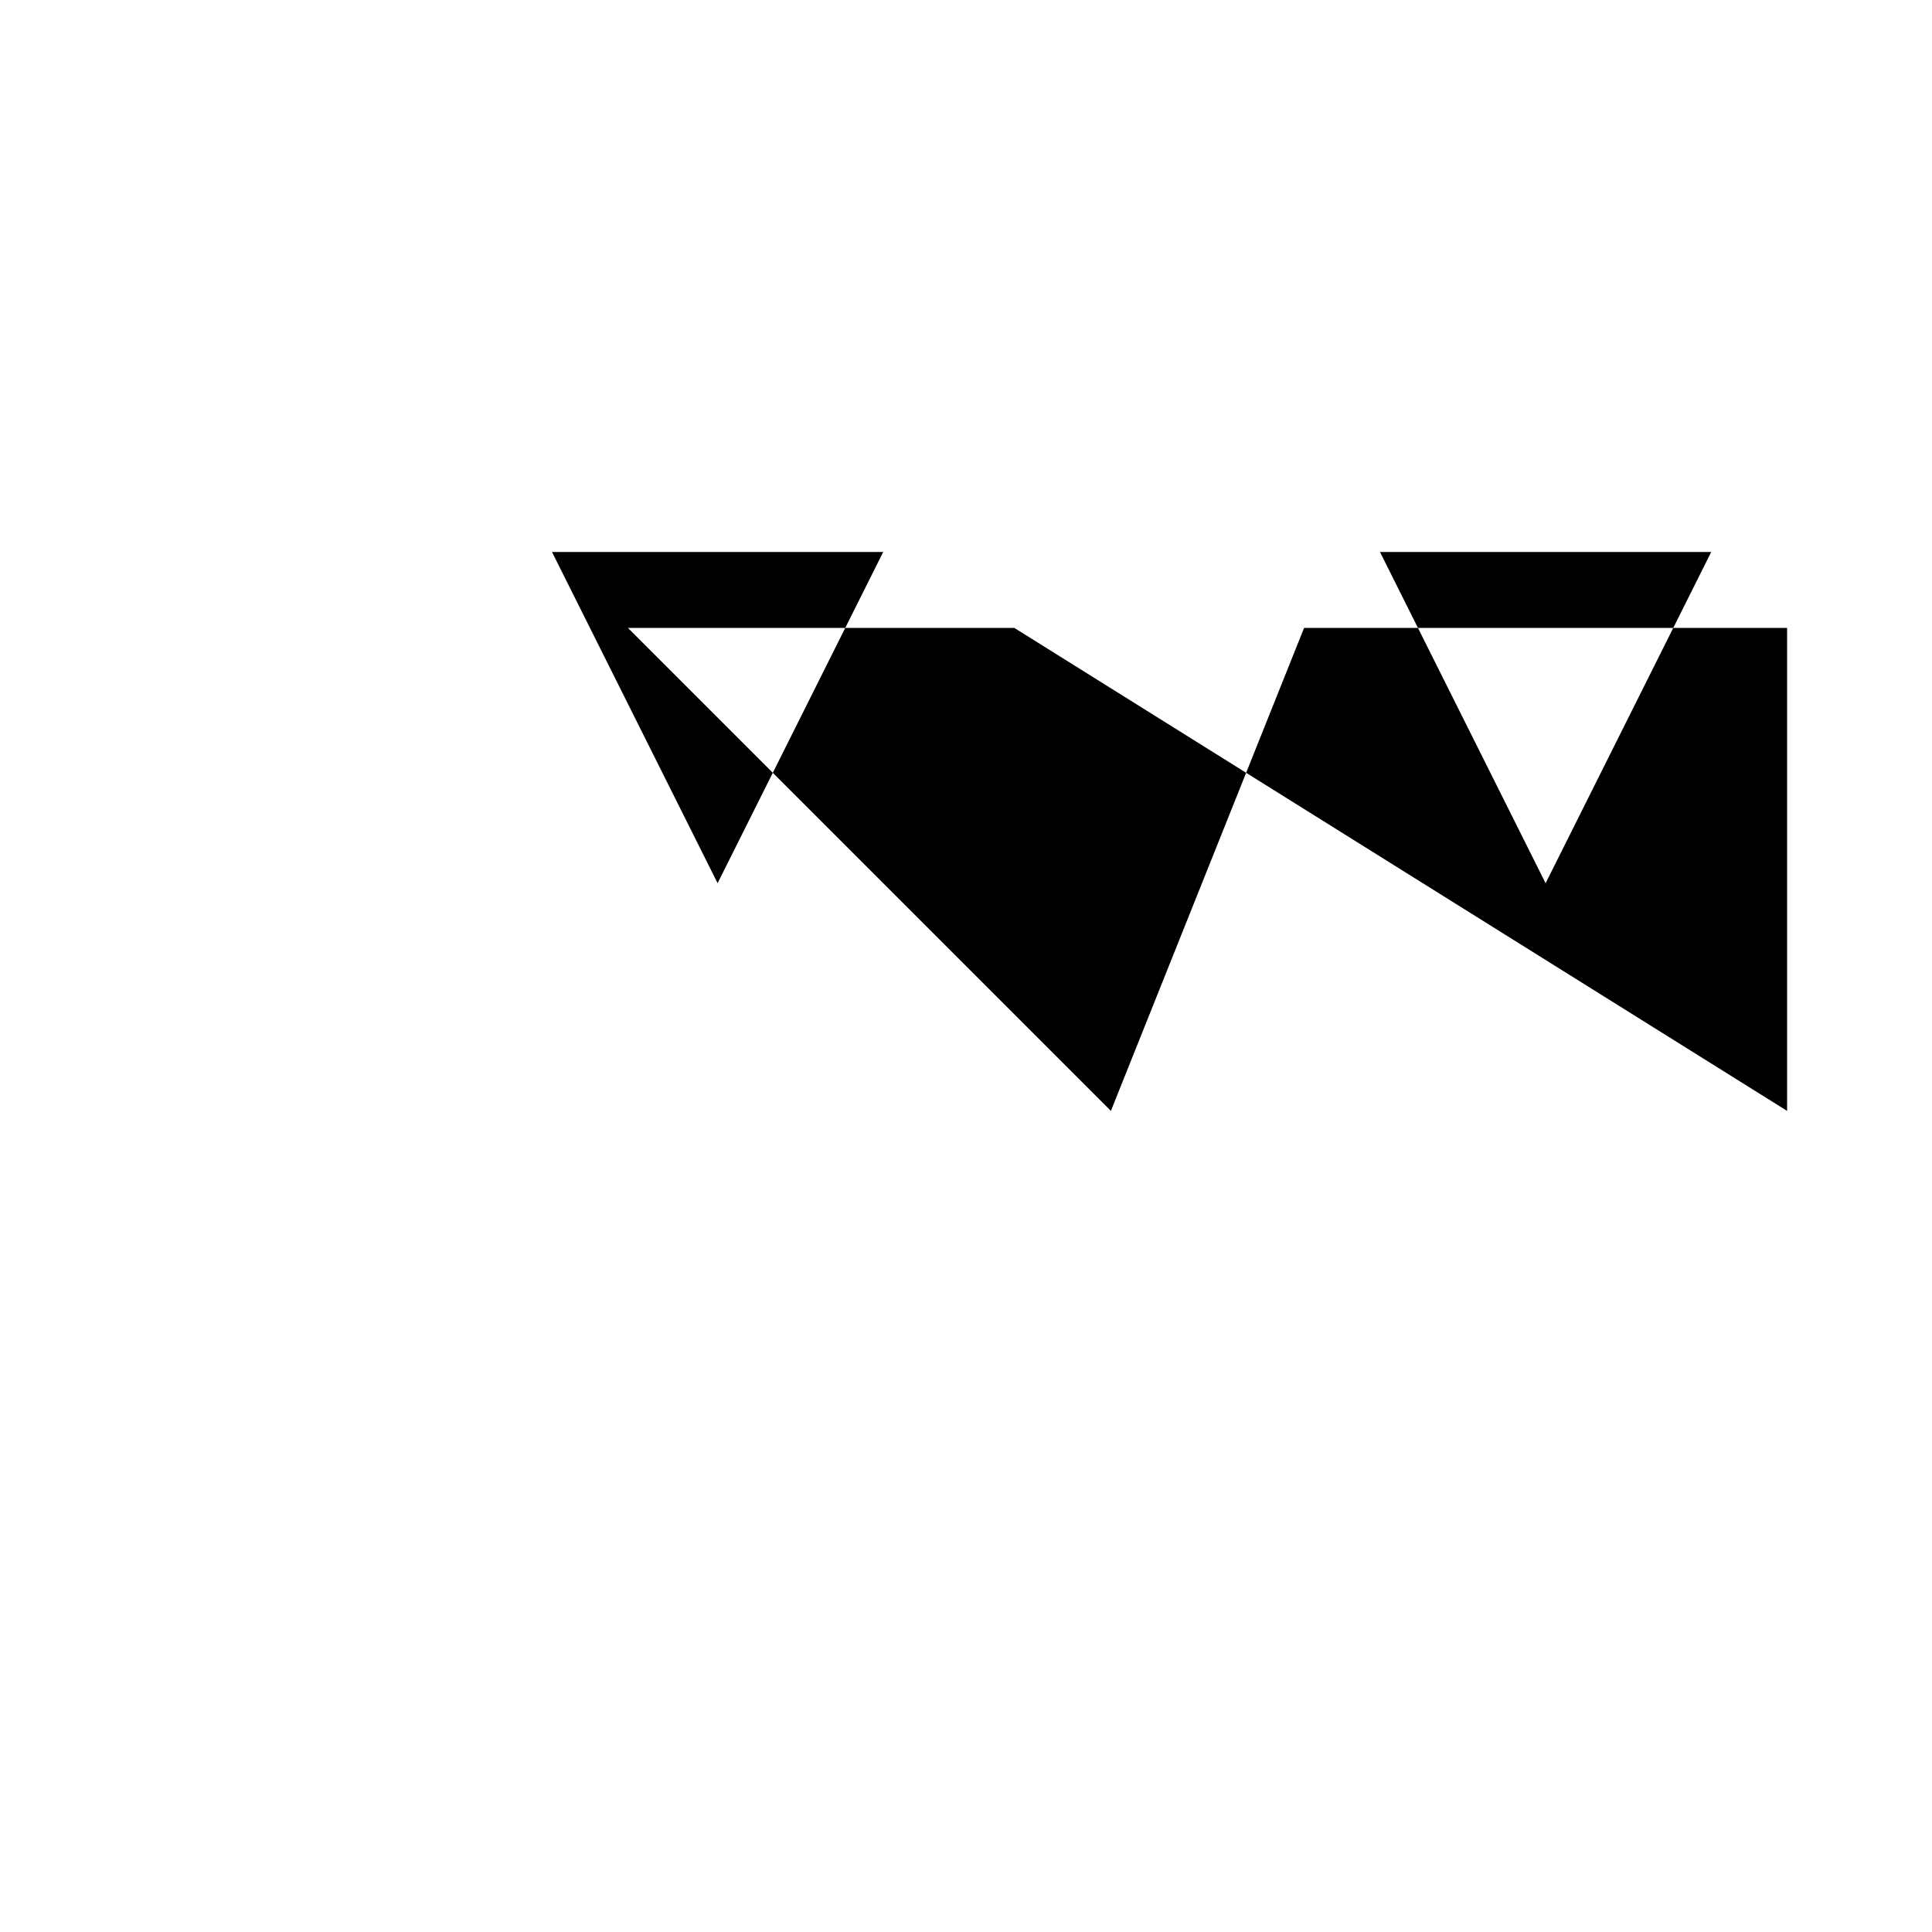 <svg xmlns="http://www.w3.org/2000/svg" viewBox="-100 -100 500 500"><path style="fill:#000000" fill-rule="evenodd" d="M 118.75 62.5 L 128.571 42.857 L 42.857 42.857 L 85.714 128.571 L 100 100 L 187.5 187.5 L 222.5 100 L 362.5 187.5 L 362.5 62.5 L 333.036 62.5 L 342.857 42.857 L 257.143 42.857 L 266.964 62.5 L 237.5 62.5 L 222.5 100 L 162.5 62.5 L 118.75 62.5 M 266.964 62.5 L 300 128.571 L 333.036 62.5 L 266.964 62.5 M 118.75 62.5 L 100 100 L 62.5 62.5 L 118.75 62.5"/></svg>

